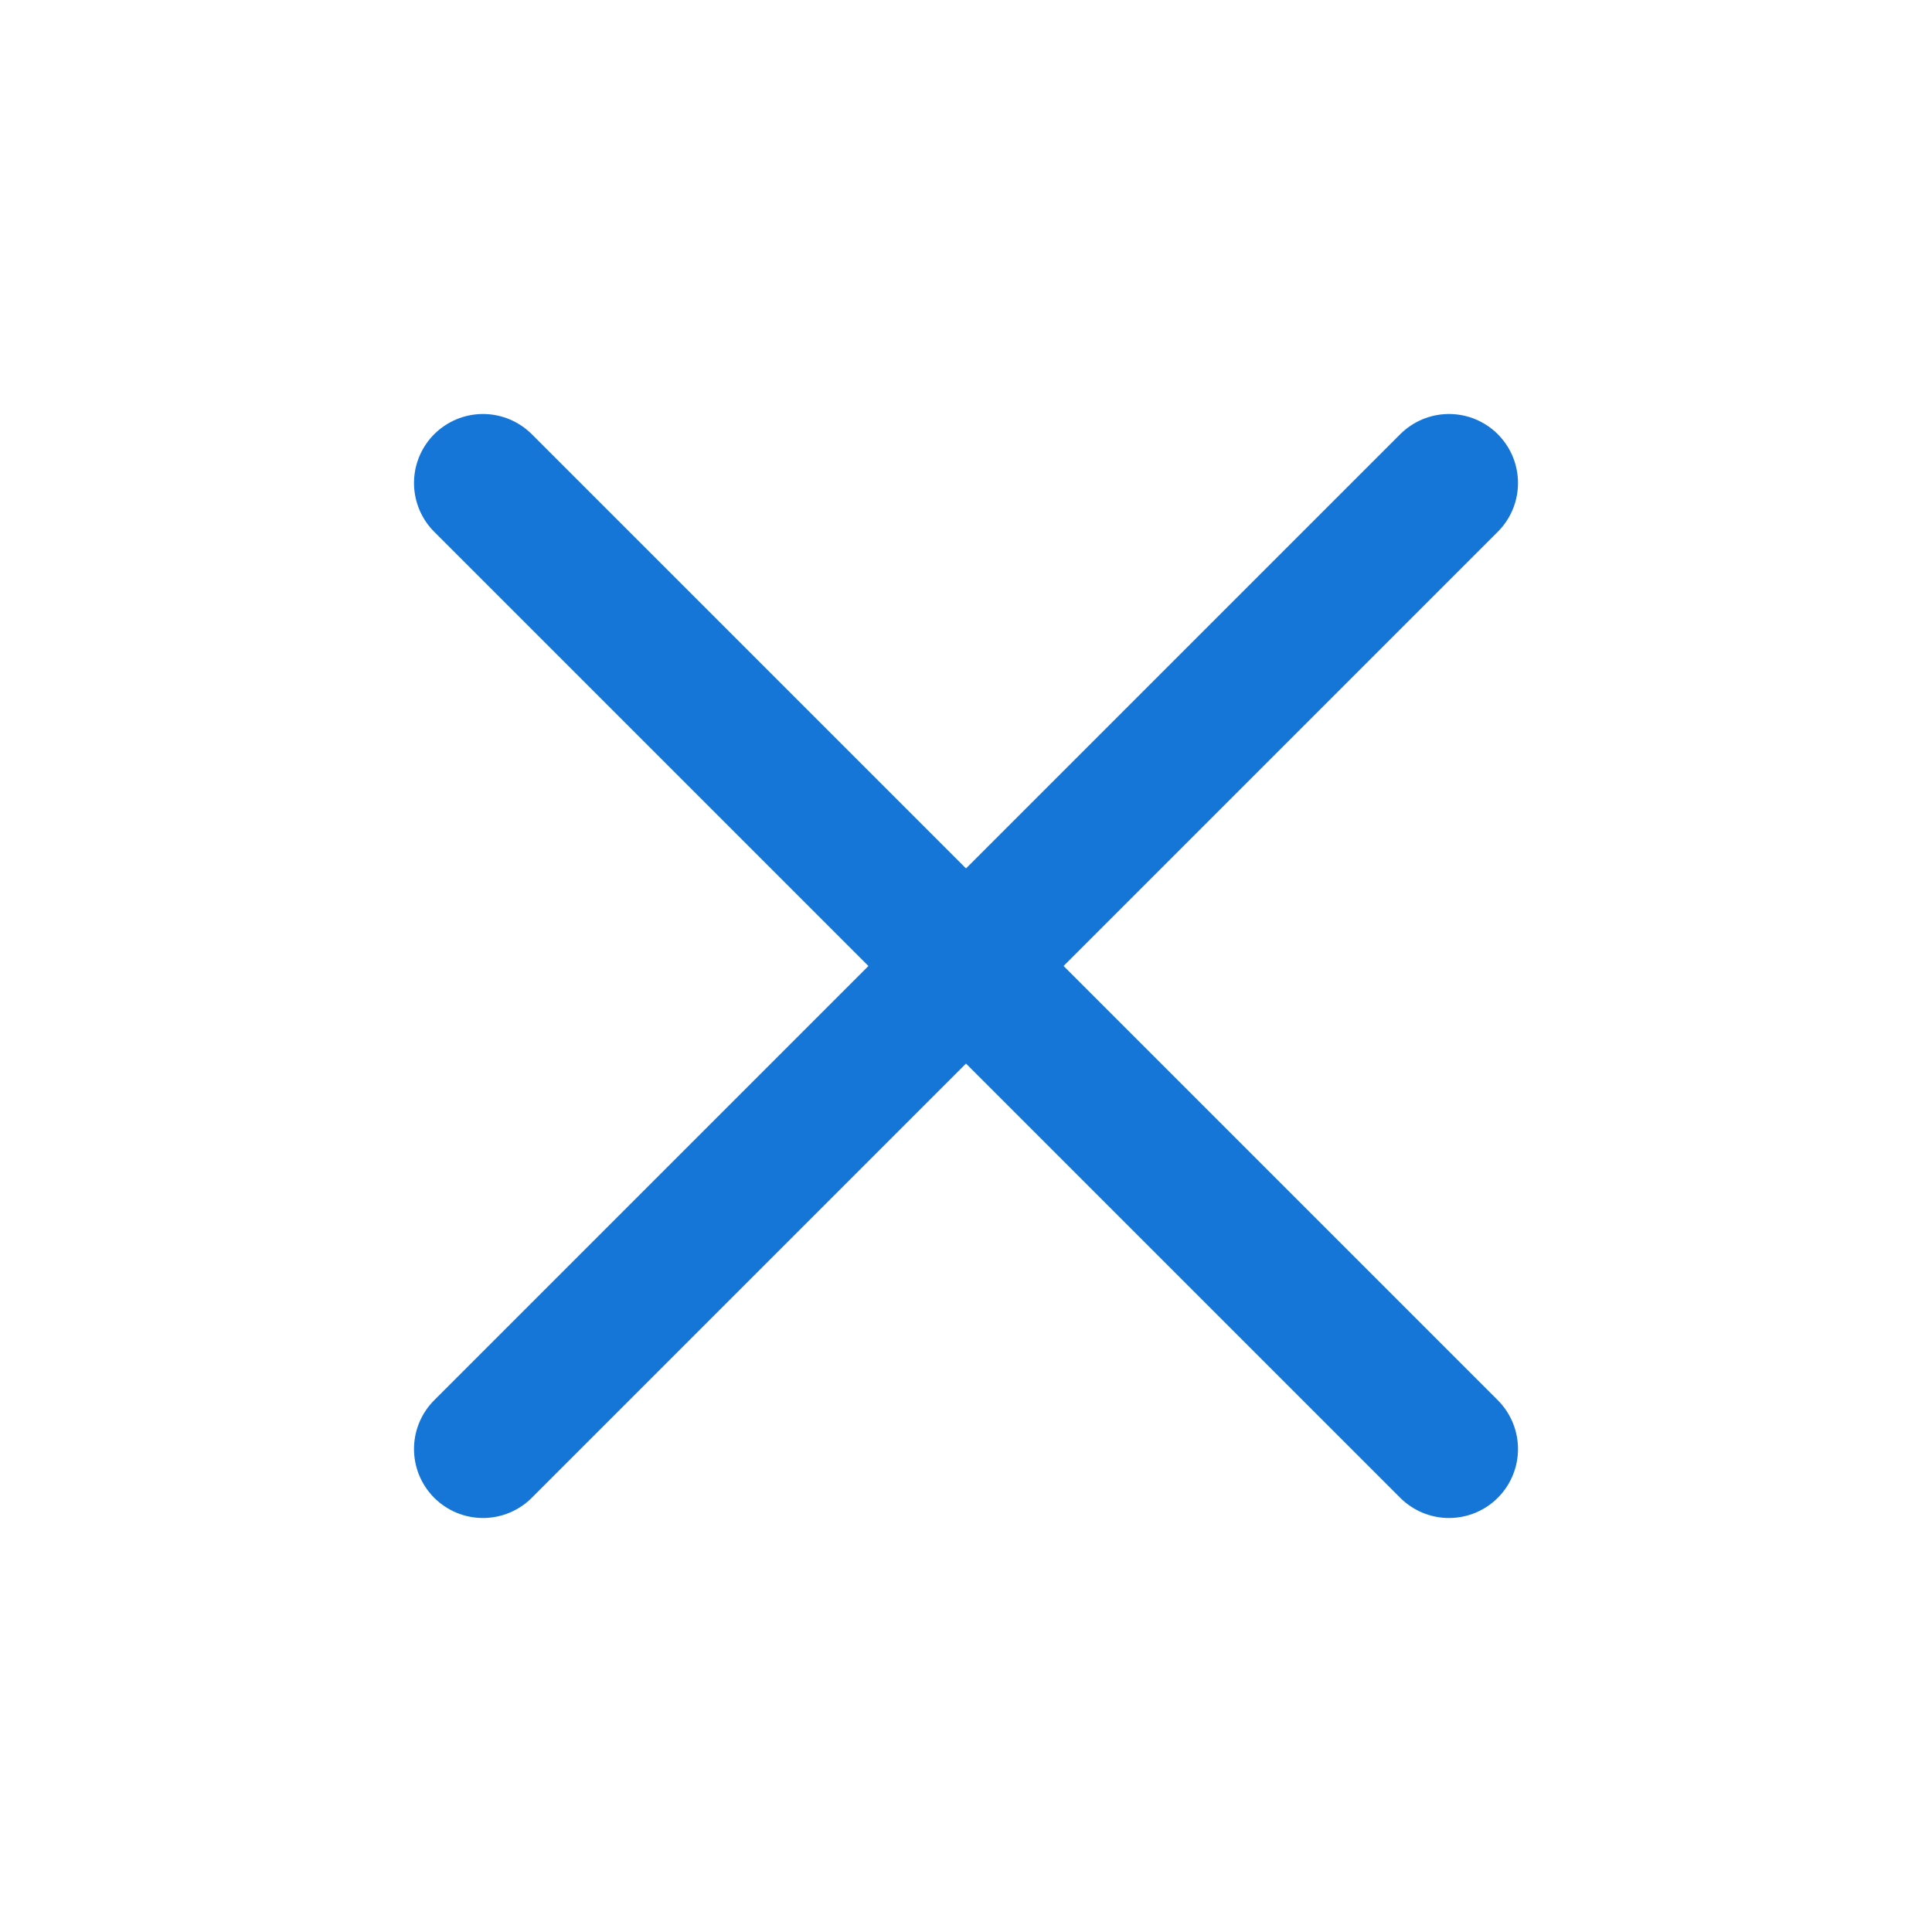<svg width="28" height="28" viewBox="0 0 28 28" fill="none" xmlns="http://www.w3.org/2000/svg">
<path d="M21 7L7 21" stroke="#1676D8" stroke-width="2" stroke-linecap="round" stroke-linejoin="round"/>
<path d="M7 7L21 21" stroke="#1676D8" stroke-width="2" stroke-linecap="round" stroke-linejoin="round"/>
</svg>
